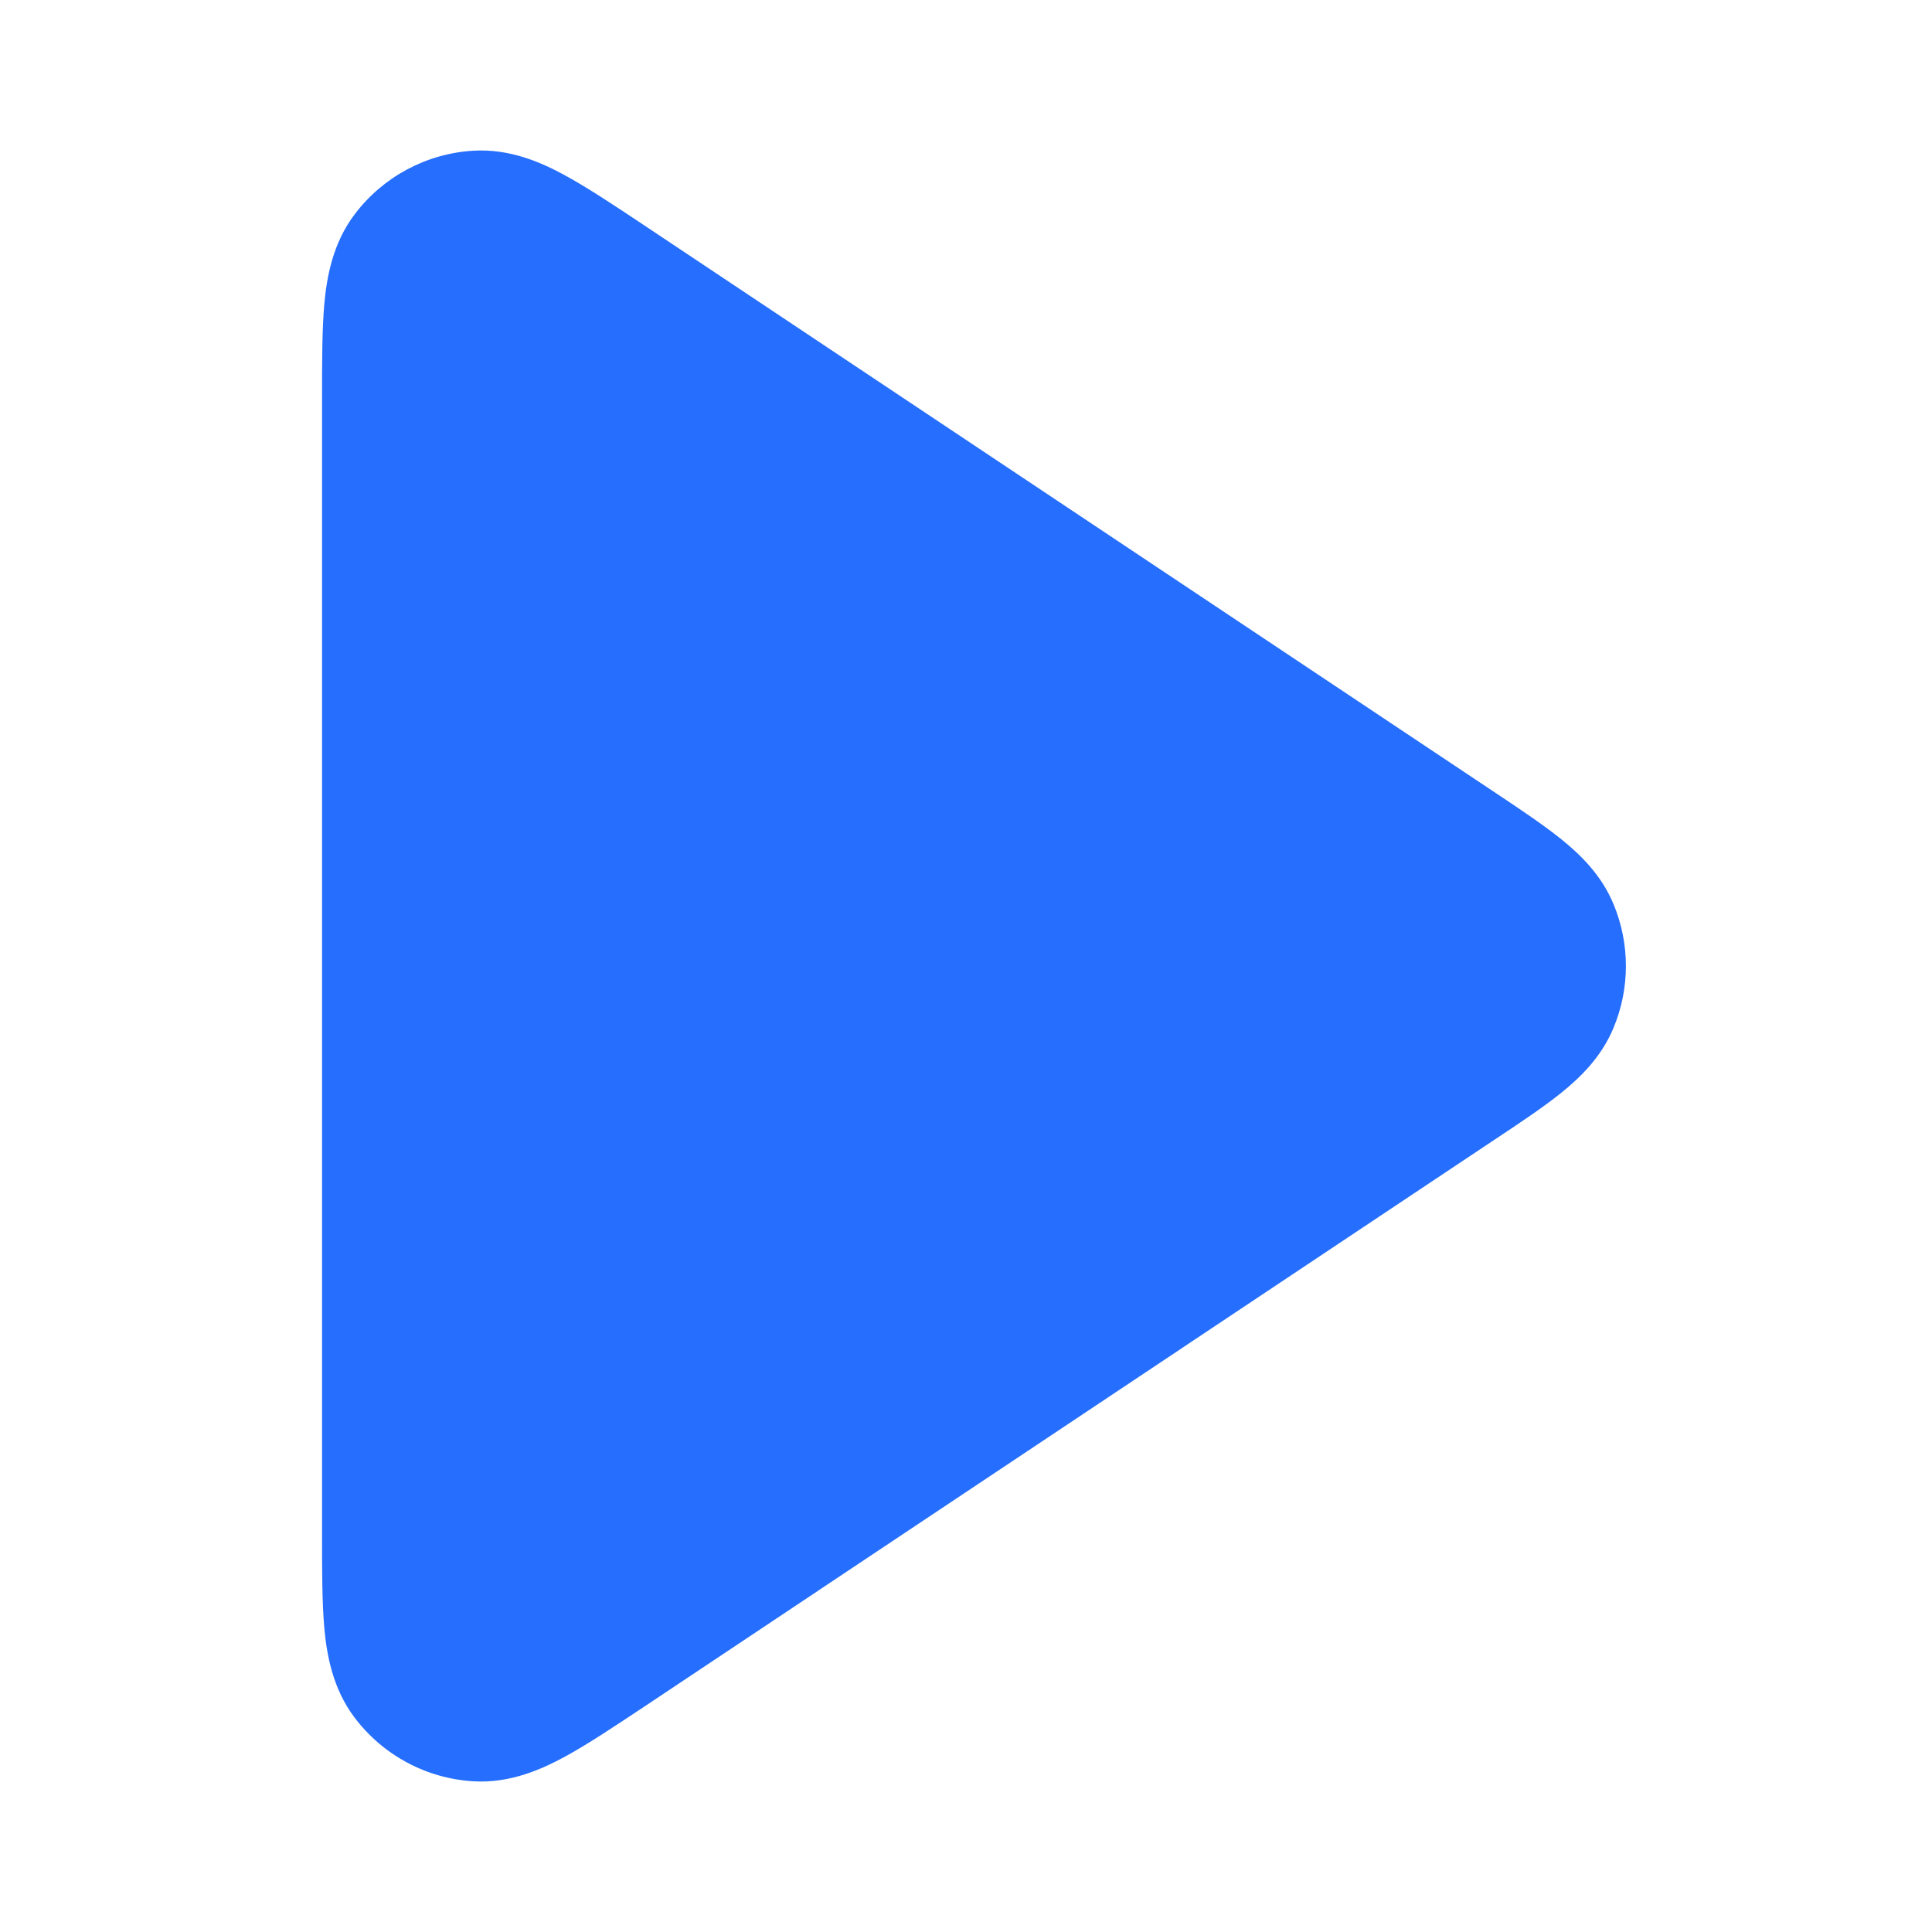 <svg width="16" height="16" viewBox="0 0 16 16" fill="none" xmlns="http://www.w3.org/2000/svg">
<g id="play">
<path id="Solid" fill-rule="evenodd" clip-rule="evenodd" d="M5.338 1.868C5.346 1.873 5.354 1.879 5.362 1.884L12.394 6.572C12.598 6.708 12.786 6.834 12.931 6.951C13.082 7.073 13.261 7.242 13.363 7.489C13.499 7.816 13.499 8.184 13.363 8.511C13.261 8.758 13.082 8.927 12.931 9.049C12.786 9.166 12.598 9.292 12.394 9.427L5.338 14.132C5.089 14.297 4.865 14.447 4.675 14.55C4.486 14.652 4.225 14.77 3.921 14.752C3.531 14.729 3.172 14.536 2.937 14.225C2.753 13.982 2.706 13.7 2.686 13.485C2.667 13.27 2.667 13.001 2.667 12.702L2.667 3.326C2.667 3.317 2.667 3.307 2.667 3.298C2.667 2.999 2.667 2.73 2.686 2.515C2.706 2.3 2.753 2.018 2.937 1.775C3.172 1.464 3.531 1.271 3.921 1.248C4.225 1.23 4.486 1.347 4.675 1.45C4.865 1.553 5.089 1.702 5.338 1.868Z" fill="#266EFE"/>
</g>
</svg>
